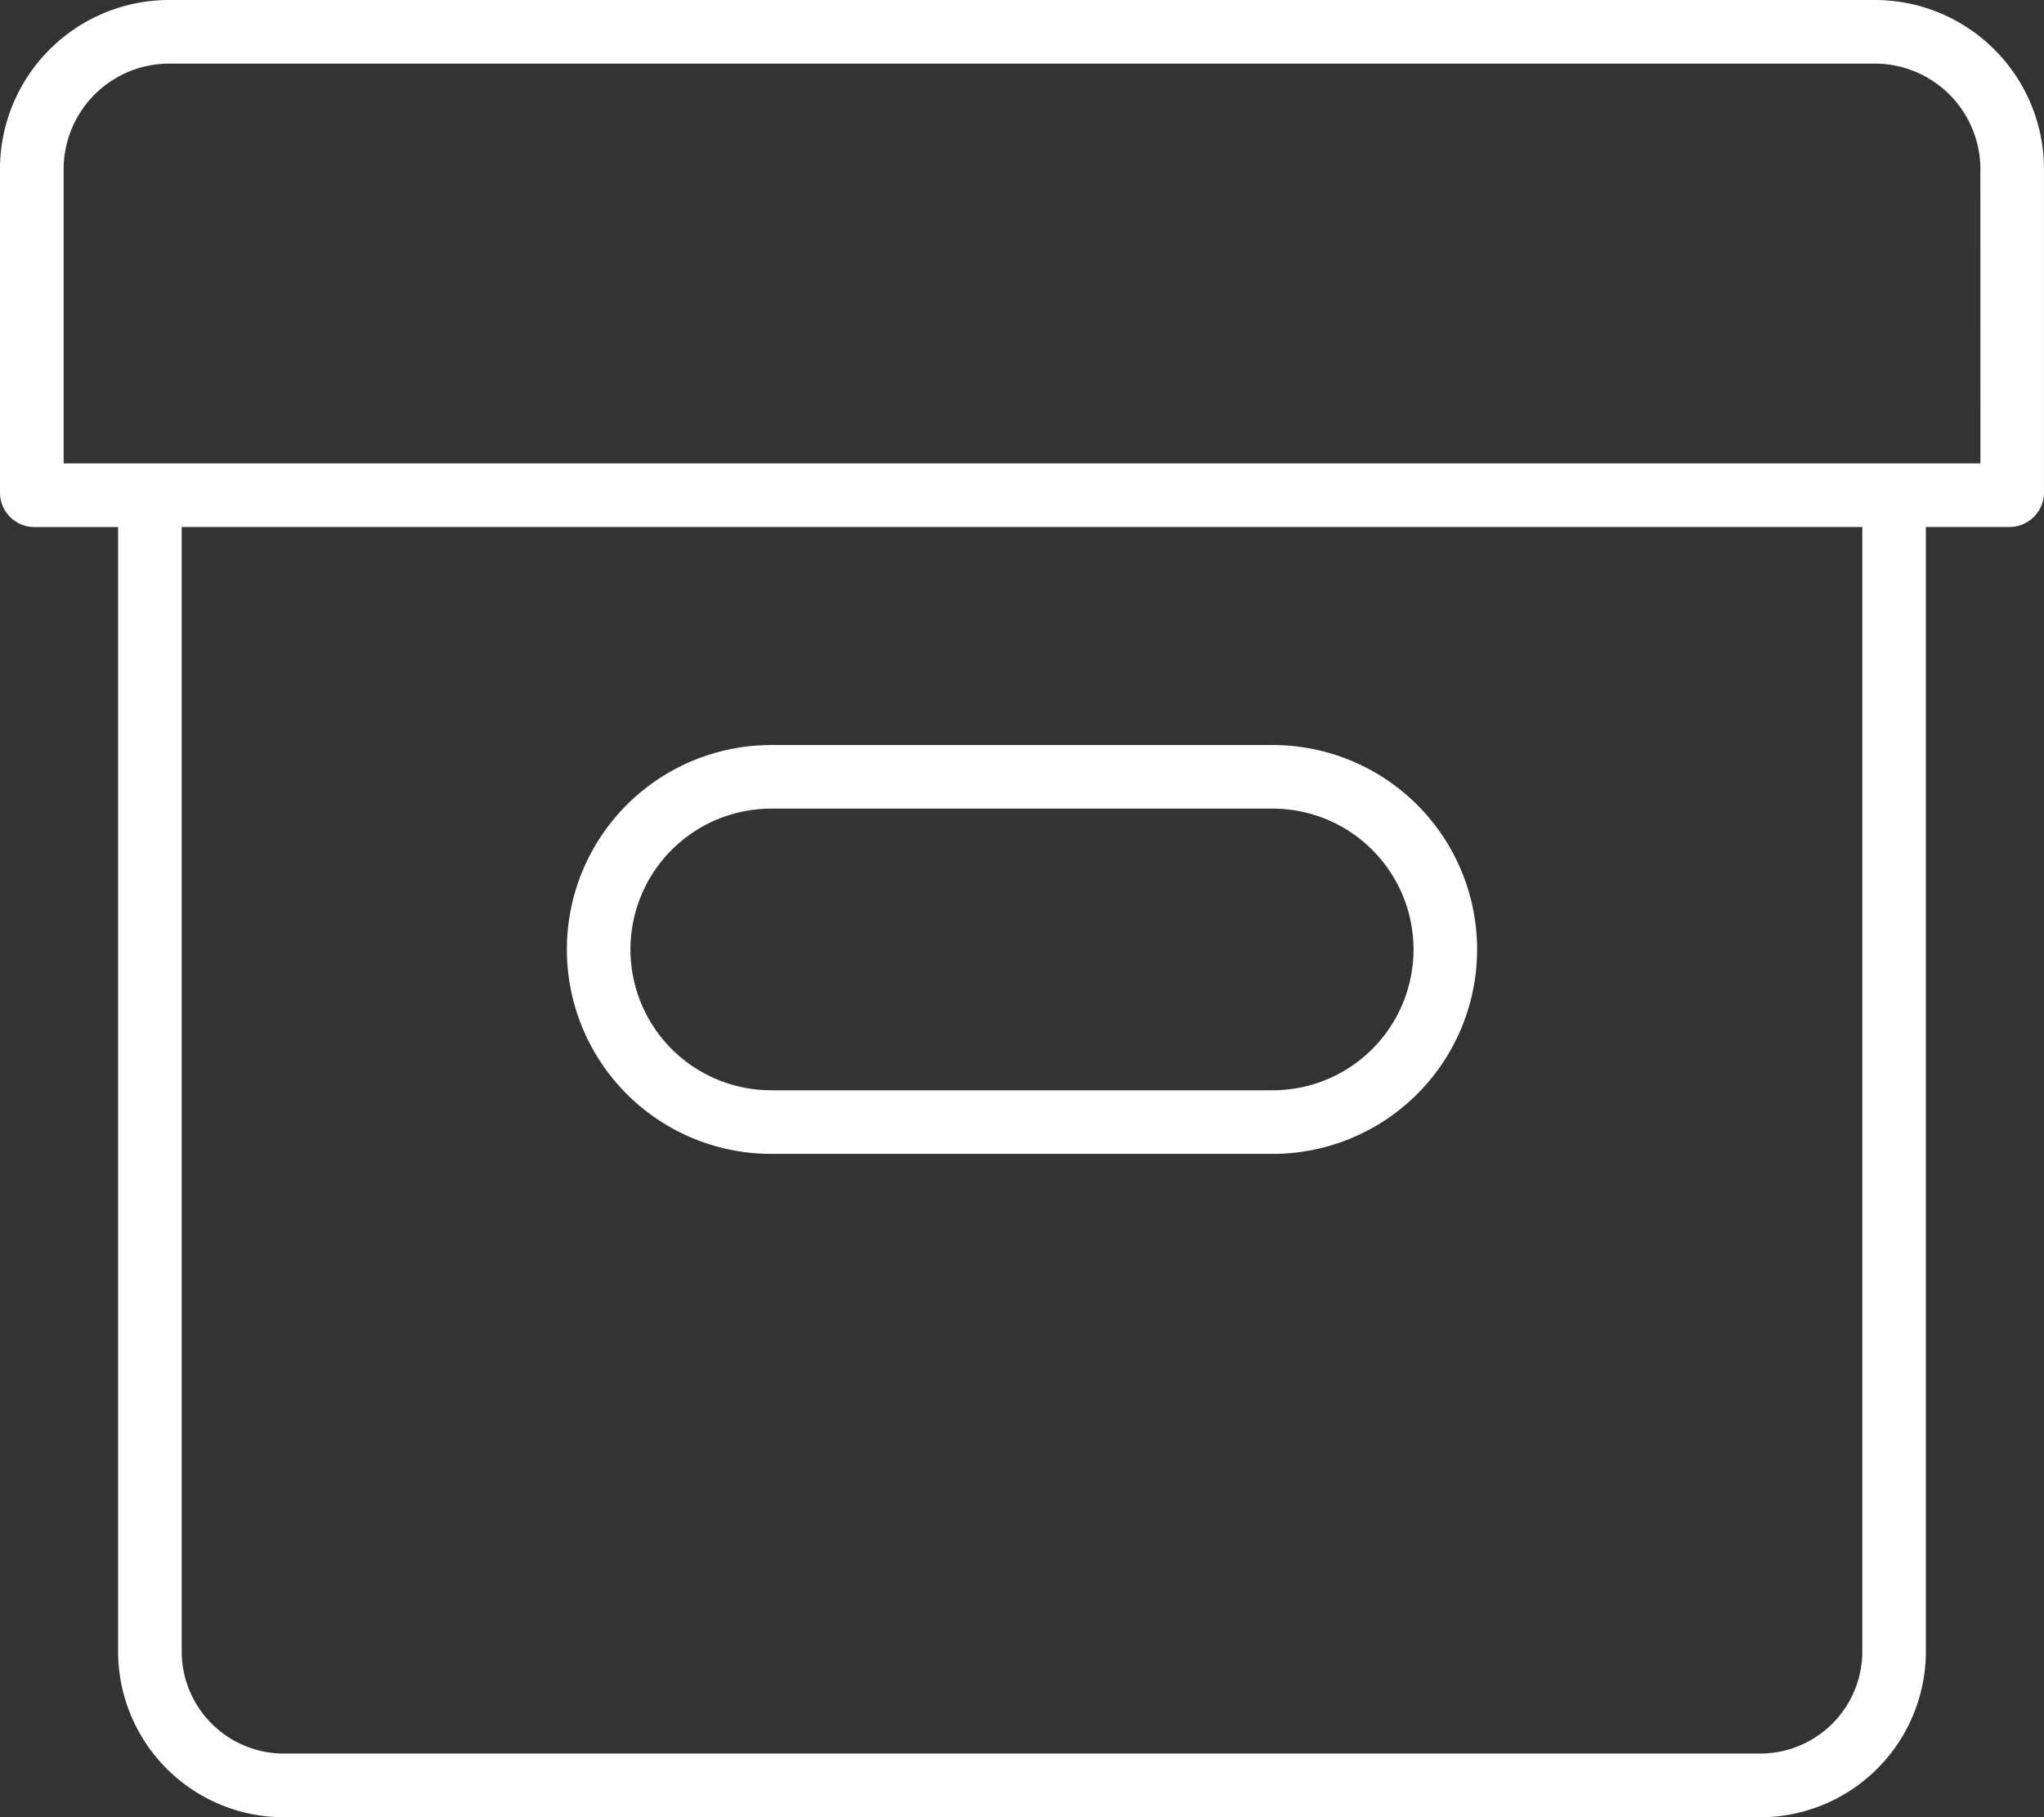 <svg id="box-3" xmlns="http://www.w3.org/2000/svg" width="56.092" height="49.859" viewBox="0 0 56.092 49.859">
  <rect x="0" y="0" width="56.092" height="49.859" fill="#333333" stroke="none"/>
  <path id="Path_30" data-name="Path 30" d="M82.418,56H35.673A4.643,4.643,0,0,0,31,60.58v8.982a.949.949,0,0,0,.934.9h2.307v30.82a4.552,4.552,0,0,0,4.567,4.58H79.283a4.552,4.552,0,0,0,4.567-4.58V70.459h2.307a.949.949,0,0,0,.934-.9V60.58A4.643,4.643,0,0,0,82.418,56Zm-.312,45.279a2.805,2.805,0,0,1-2.822,2.835H38.808a2.805,2.805,0,0,1-2.822-2.835V70.459h46.12Zm3.241-32.565h-52.6V60.58a2.9,2.9,0,0,1,2.928-2.835H82.418a2.9,2.9,0,0,1,2.928,2.835Z" transform="translate(-31 -56)" fill="#fff"/>
  <path id="Path_31" data-name="Path 31" d="M161.409,231.218H175.17a5.609,5.609,0,0,0,0-11.218H161.409a5.609,5.609,0,0,0,0,11.218Zm0-9.473H175.17a3.864,3.864,0,1,1,0,7.728H161.409a3.864,3.864,0,0,1,0-7.728Z" transform="translate(-140.244 -199.558)" fill="#fff"/>
</svg>
